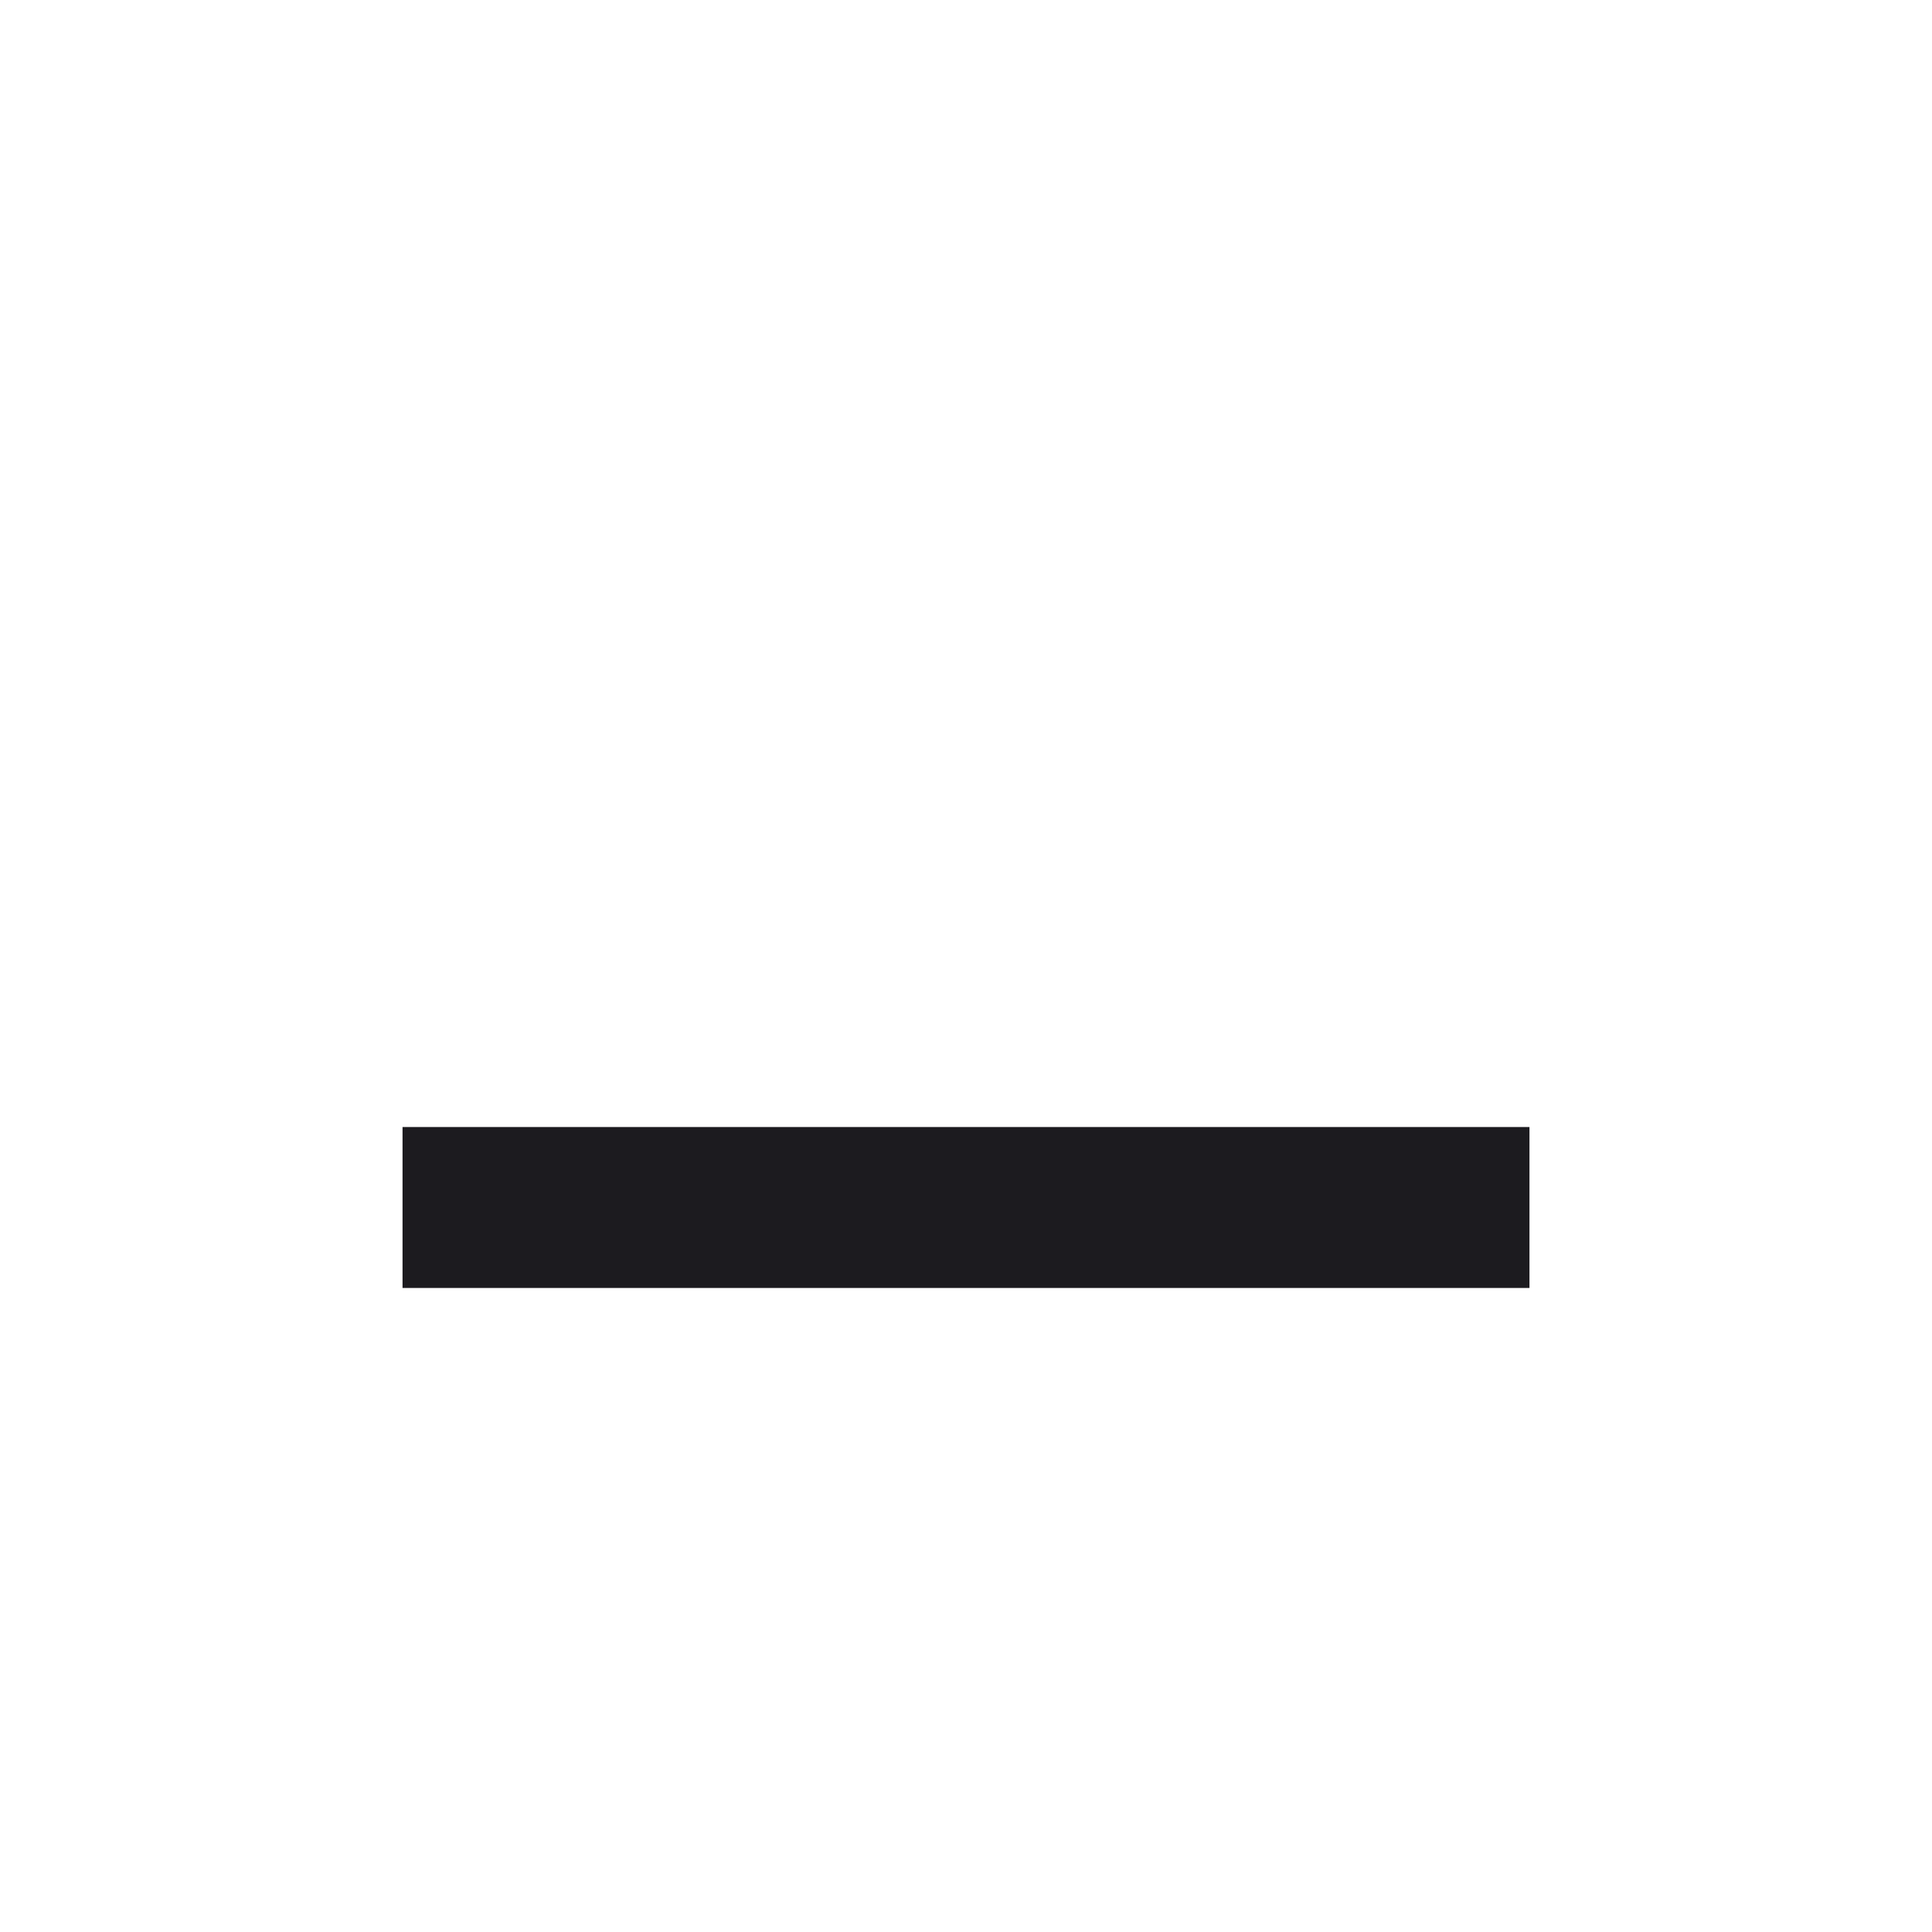 <svg width="20" height="20" viewBox="0 0 20 20" fill="none" xmlns="http://www.w3.org/2000/svg">
<mask id="mask0_2_106" style="mask-type:alpha" maskUnits="userSpaceOnUse" x="0" y="0" width="20" height="20">
<rect width="20" height="20" fill="#FAFAFA"/>
</mask>
<g mask="url(#mask0_2_106)">
<path d="M4.167 13.333V11.667H15.833V13.333H4.167Z" fill="#1C1B1F"/>
</g>
</svg>

